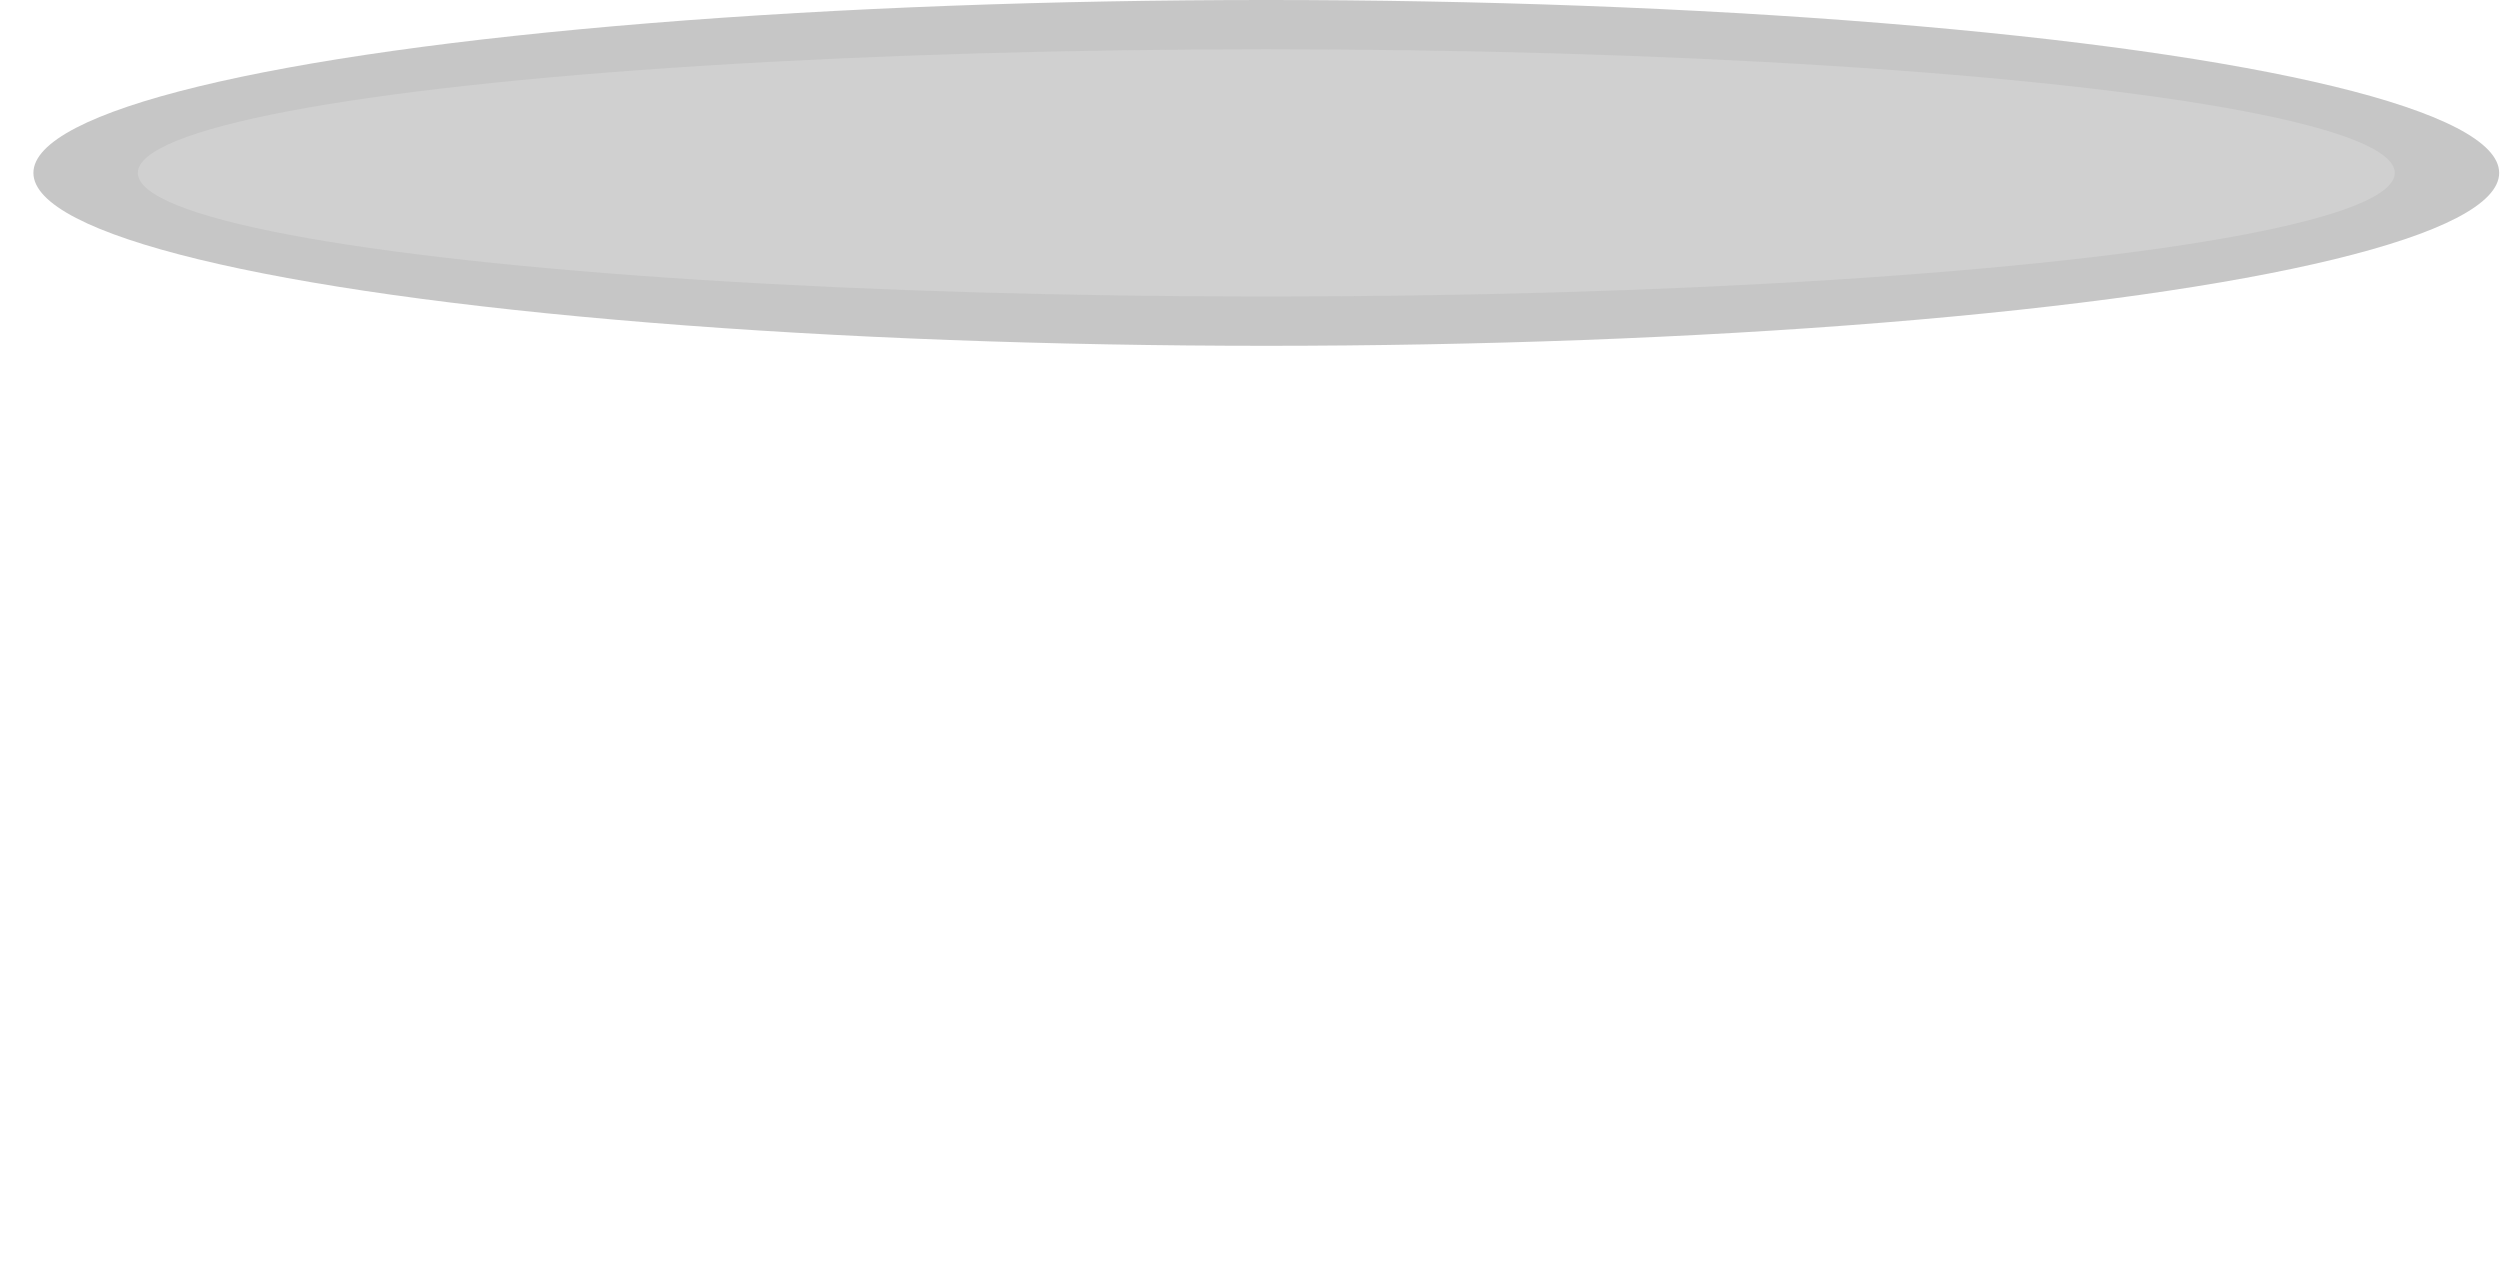 <?xml version="1.0" encoding="utf-8"?>
<!-- Generator: Adobe Illustrator 19.0.0, SVG Export Plug-In . SVG Version: 6.00 Build 0)  -->
<svg version="1.1" id="Capa_1" xmlns="http://www.w3.org/2000/svg" xmlns:xlink="http://www.w3.org/1999/xlink" x="0px" y="0px"
	 viewBox="0 0 299.3 153.1" style="enable-background:new 0 0 299.3 153.1;" xml:space="preserve">
<style type="text/css">
	.st0{display:none;fill:#FFCF33;}
	.st1{display:none;}
	.st2{display:inline;opacity:0.3;fill:#E3E3E3;}
	.st3{display:none;fill:#ECDBC0;}
	.st4{fill:#C6C6C6;}
	.st5{fill:#D0D0D0;}
	.st6{display:none;fill:#D0D0D0;}
	.st7{display:inline;fill:#E4313C;}
	.st8{display:inline;fill:#FFFFFF;}
	.st9{display:inline;fill:#95C11F;}
	.st10{display:inline;fill:#579932;}
	.st11{display:inline;}
	.st12{fill:#8F2311;}
	.st13{display:inline;fill:#E4D6DE;}
	.st14{display:inline;fill:#FAB700;}
	.st15{fill:#579932;}
	.st16{fill:#9EC530;}
	.st17{fill:#683C13;}
	.st18{fill:#CA9B54;}
	.st19{display:inline;fill:#F6A124;}
	.st20{display:inline;fill:#FEDA99;}
	.st21{fill:#E4313C;}
	.st22{fill:#FFFFFF;}
	.st23{fill:#E2C5D4;}
	.st24{fill:#5C3B66;}
	.st25{fill:#D3B3C3;}
	.st26{fill:#FFCF33;}
	.st27{fill:#FEDA99;}
	.st28{display:none;fill:#E3E3E3;}
	.st29{display:none;fill:#F6F6F6;}
</style>
<rect x="-69.1" y="-228.1" class="st0" width="425.2" height="425.2"/>
<g>
	<g class="st1">
		<circle class="st2" cx="151.2" cy="-37.8" r="133.5"/>
		<circle class="st2" cx="231.6" cy="-113.7" r="65.7"/>
		<circle class="st2" cx="55.8" cy="-78.4" r="71.9"/>
	</g>
	<g>
		<ellipse class="st3" cx="151.9" cy="146.9" rx="104" ry="22.6"/>
		<g>
			<ellipse class="st4" cx="151.6" cy="20.7" rx="147.6" ry="20.7"/>
			<ellipse class="st5" cx="151.6" cy="20.7" rx="135.1" ry="14.8"/>
			<path class="st6" d="M202.9,147.7c-15.2,9.4-98,4.7-102.4-0.4c-3.8-4.4-0.1-11.9-0.1-11.9h102.5
				C202.9,135.4,207.9,144.6,202.9,147.7z"/>
			<g class="st1">
				<path class="st7" d="M233.6-75.5l-62,102c0,0,62.2,46.3,124.3,0.4L233.6-75.5z"/>
				<path class="st8" d="M213.1-28.5c0,0.6,0.2,2.9,1.4,2.5c0.8-0.3,1.3-1.2,1.8-1.7c0.5-0.5,0.9-1,1.6-1.3c0.1,0,0.2,0,0.2,0.1
					c0.3,1.2-0.3,7.2,2.1,6.5c1.3-0.4,2.1-1.9,2.7-2.9c0.6-0.9,1.1-2,1.9-2.8c0.1-0.1,0.2,0,0.3,0.1c0.5,1.2,0.9,2.5,1.4,3.7
					c0.3,0.6,0.6,1.2,0.9,1.8c0.2,0.3,0.7,1.4,1.1,0.9c1.5-1.7,1.6-4.2,3-6c0-0.1,0.1-0.1,0.2,0c2.2,1.2,3,3.7,5,5.1
					c0.1,0.1,0.8,0.6,0.9,0.3c0.2-0.4,0.4-0.9,0.6-1.3c0.3-0.7,0.5-1.5,0.7-2.3c0.4-1.5,0.9-3.1,1.4-4.6c0-0.1,0.1-0.2,0.2-0.1
					c2.7,1.6,4.5,4.2,7,5.9c0.4-0.6,0.7-1.2,0.9-1.9l-18.8-30.8l-16.6,27.2C213.1-29.6,213.1-29,213.1-28.5z"/>
				<path class="st9" d="M286.1,10.6c0,0-16.1,15.1-52.2,15.1c-36.5,0-52.5-15.1-52.5-15.1l-9.7,15.9c0,0,62.2,46.3,124.3,0.4
					L286.1,10.6z"/>
				<path class="st10" d="M178.4,15.5l-6.7,11c0,0,62.2,46.3,124.3,0.4l-6.9-11.4c0,0-18.8,16.7-55.2,16.7
					C194.9,32.1,178.4,15.5,178.4,15.5z"/>
				<g class="st11">
					<path class="st12" d="M202.2-0.3c1.7,0.6,1.4,12.3-3.7,10.5C193.5,8.4,200-1.1,202.2-0.3z"/>
					<path class="st12" d="M219.2,4.6c1.7,0.6,1.4,12.3-3.7,10.5C210.5,13.3,217,3.8,219.2,4.6z"/>
					<path class="st12" d="M263.3-0.3c-1.7,0.6-1.4,12.3,3.7,10.5C272,8.4,265.5-1.1,263.3-0.3z"/>
					<path class="st12" d="M248.5,3.8c-1.7,0.6-1.4,12.3,3.7,10.5C257.2,12.5,250.8,3,248.5,3.8z"/>
					<path class="st12" d="M234,5.8c1.8,0.1,4.9,11.4-0.5,11.1C228.3,16.7,231.7,5.7,234,5.8z"/>
					<path class="st12" d="M213.7-13.3c1.6,0.4,2.2,11.1-2.7,9.8C206.4-4.8,211.6-13.9,213.7-13.3z"/>
					<path class="st12" d="M227.4-10.6c1.6,0.4,2.2,11.1-2.7,9.8C220.1-2.1,225.3-11.2,227.4-10.6z"/>
					<path class="st12" d="M254.1-13.4c-1.5,0.7-0.4,11.3,4.2,9.3C262.6-6.1,256.1-14.3,254.1-13.4z"/>
					<path class="st12" d="M241-10.6c1.6-0.1,5.3,10,0.3,10.2C236.5-0.3,238.9-10.5,241-10.6z"/>
					<path class="st12" d="M223.6-24.2c1.2,0.5,0.9,9.3-3,7.8C217-17.8,221.9-24.9,223.6-24.2z"/>
					<path class="st12" d="M245.6-24.4c-1.3,0.4-1.3,9.2,2.6,7.9C252-17.7,247.3-24.9,245.6-24.4z"/>
					<path class="st12" d="M234.7-23.1c1.3,0.1,3.5,8.6-0.6,8.3C230.2-15,232.9-23.2,234.7-23.1z"/>
				</g>
				<path class="st13" d="M233.6-75.5l-5.1,8.4c1,1.4,39.3,66.3,41.3,71c1.7,4,3.3,8.3,3.5,12.7c0.1,3.7-0.7,7.5-2.8,10.6
					c-2.3,3.5-5.8,6-9.7,7.3c-4.5,1.6-44.7,12.6-84.9-15.3l-4.4,7.3c0,0,62.2,46.3,124.3,0.4L233.6-75.5z"/>
			</g>
			<g class="st1">
				<path class="st14" d="M171.2-61.9c0,0,9.9-4.2,21.6,0.3c0,0-3.6,4.8-11.4,4.8C173.5-56.9,171.5-60.6,171.2-61.9z"/>
				<g class="st11">
					<path class="st15" d="M199.6-86.1c0,0,2.1,14.5-15.4,21.3C184.2-64.8,185.1-84.2,199.6-86.1z"/>
					<path class="st16" d="M184.2-64.8c17.5-6.7,15.4-21.2,15.4-21.2c0,0-0.1,0-0.1,0L184.2-64.8z"/>
				</g>
				<g class="st11">
					<path class="st17" d="M185.9-56.6c0,0-4.5-20.2,0.3-28.9c0,0-5.9-2.6-12.7,2.8c0,0,5,21.7,4.4,26.2L185.9-56.6z"/>
					<path class="st18" d="M186.2-85.4c0,0-1.7-0.8-4.4-0.6c0,0-0.6,9.1-0.7,12.3c-0.1,4-2.1,15.8-3.3,17.1c0,0,0,0.1,0,0.1l8-0.1
						C185.9-56.6,181.4-76.8,186.2-85.4z"/>
				</g>
				<path class="st19" d="M227.7-16.2c0,25.6-20.7,46.3-46.3,46.3c-25.6,0-46.3-20.7-46.3-46.3c0-23.7,14.1-45.6,37.2-45.8
					c4.7,0,7.2,2.9,9.1,2.9c2.2,0,5.9-3.3,9.6-2.8C213.6-59,227.7-39.6,227.7-16.2z"/>
				<path class="st8" d="M146.5-9.3c3.1,0.3,6,0,8.1-2.4c5.1-5.7,6.9-13,7.1-20.5c0.1-5.1-0.1-10.6,2.4-15.3
					c1.1-2.1,2.7-3.6,4.5-4.7c-0.5-0.1-1.1-0.2-1.7-0.2c-15.9,0.1-25.7,15.2-25.7,31.6c0,3.9,0.7,7.6,1.9,11
					C144.2-9.5,145.4-9.4,146.5-9.3z"/>
				<path class="st20" d="M215.3-49.7c3.6,8,4.1,17.5,3.3,26c-0.9,9.7-4.2,18.7-10.4,26.3c-5.9,7.2-14.1,13.6-23.4,15.5
					c-10.2,2-21.3,0.9-30.9-3.1c-4-1.7-8.1-3.8-11.7-6.3c8.2,12.9,22.6,21.5,39.1,21.5c25.6,0,46.3-20.7,46.3-46.3
					C227.7-29.3,223.2-41.2,215.3-49.7z"/>
			</g>
			<g class="st1">
				<g class="st11">
					<path class="st17" d="M111-39.5c0,0-5.6-25.3,0.4-36.2c0,0-7.3-3.2-15.9,3.5c0,0,6.2,27.2,5.5,32.8L111-39.5z"/>
					<path class="st18" d="M111.4-75.7c0,0-2.1-0.9-5.5-0.7c0,0-0.7,11.4-0.8,15.4c-0.2,5-2.6,19.8-4.1,21.4c0,0,0,0.1,0,0.2l10-0.1
						C111-39.5,105.4-64.8,111.4-75.7z"/>
				</g>
				<g class="st11">
					<path class="st21" d="M153.5-10.9c0,27.6-22.4,50-50,50c-27.6,0-50-22.4-50-50c0-18.6,5.2-29.3,20.6-36.4
						c18.5-8.5,22.5,2.5,31.6,2.5c11,0,20.7-9.6,31.9-2C149.2-38.8,153.5-25.2,153.5-10.9z"/>
					<path class="st22" d="M68.7-2c2.5-1.3,4.3-3.2,5.4-5.8c0.9-2.5,1.3-5.1,1.5-7.7c0.3-4.3,0.4-8.7,1.4-13c0.7-3.2,2-6.4,4.5-8.6
						c2.2-2,4.9-3.1,7.7-3.9c-3.4-1.7-7.3-3.4-15.2,0.2C63.6-36.1,60.1-29,60.1-16.6c0,5.8,1.5,11.3,4.1,16.1
						C65.8-0.8,67.4-1.2,68.7-2z"/>
					<path class="st23" d="M137.5-46.8c-6.1-4.2-11.8-3.2-17.5-1.4c0.8,0.7,1.7,1.4,2.4,2.1c5.6,5.4,19.3,23.7,12,47.2
						c-11.7,37.5-61.8,26.5-65.3,24.3c-0.1-0.1-0.2-0.1-0.3-0.2c9,8.6,21.1,13.9,34.5,13.9c27.6,0,50-22.4,50-50
						C153.5-25.2,149.2-38.8,137.5-46.8z"/>
				</g>
				<g class="st11">
					<path class="st15" d="M128.2-77.2c0,0,2.6,18.2-19.3,26.6C108.8-50.6,110-74.8,128.2-77.2z"/>
					<path class="st16" d="M108.9-50.6c21.9-8.4,19.3-26.6,19.3-26.6c-0.1,0-0.1,0-0.2,0L108.9-50.6z"/>
				</g>
			</g>
			<g class="st1">
				<g class="st11">
					<path class="st17" d="M35.5-29.4c2.6-8.1,0.4-33.1-3.7-45.3c0,0,5.6-3.5,11.2,3c0,0-3.3,31.4-3.9,42.4L35.5-29.4z"/>
				</g>
				<g class="st11">
					<g>
						<path class="st18" d="M34.3-75.6c0.4,0.7,0.8,1.5,1.1,2.3C37.5-68,38-62,38.8-56.4c0.8,5.6,0.7,11.1,0,16.7
							c-0.4,2.8-0.9,5.6-1.5,8.4c-0.1,0.7-0.3,1.4-0.9,1.9c0,0,0,0,0,0l2.6,0.1c0.6-11,3.9-42.4,3.9-42.4
							C39.7-75.5,36.4-75.9,34.3-75.6z"/>
					</g>
				</g>
				<g class="st11">
					<path class="st15" d="M22.3-53.5c0,0,0.1,11.4,14.4,14.5C36.7-39,33.7-53.8,22.3-53.5z"/>
					<path class="st16" d="M36.7-39c-14.3-3.1-14.4-14.5-14.4-14.5c0,0,0.1,0,0.1,0L36.7-39z"/>
				</g>
				<g class="st11">
					<path class="st15" d="M53.8-61.9c0,0,0.8,11.4-13.2,15.6C40.6-46.2,42.4-61.2,53.8-61.9z"/>
					<path class="st16" d="M40.6-46.2c14-4.2,13.2-15.6,13.2-15.6c0,0-0.1,0-0.1,0L40.6-46.2z"/>
				</g>
				<g class="st11">
					<g>
						
							<ellipse transform="matrix(0.988 -0.155 0.155 0.988 2.622 -0.15)" class="st24" cx="0.3" cy="-16.9" rx="15.3" ry="14.9"/>
						<path class="st22" d="M-7.5-15.5c3.3-1.7,4.1-5.1,4.3-7.6c0.2-1.9-0.7-3.8-0.1-5.6c0.1-0.4,0.3-0.7,0.6-1
							c-6.2,1.5-10.3,7.3-9.3,13.6c0.1,0.6,0.2,1.1,0.4,1.7C-10.3-14.5-8.8-14.8-7.5-15.5z"/>
						<path class="st25" d="M5.4-31c1.7,2,2.9,4.5,3.4,7.3C10.1-15.6,4.3-8-4-6.7c-2.6,0.4-5.1,0.2-7.4-0.6c3.3,3.8,8.6,5.9,14,5.1
							c8.3-1.3,14.1-8.9,12.8-17.1C14.6-24.9,10.6-29.3,5.4-31z"/>
					</g>
					<g>
						
							<ellipse transform="matrix(0.988 -0.155 0.155 0.988 3.549 3.754)" class="st24" cx="25.9" cy="-20.9" rx="15.3" ry="14.9"/>
						<path class="st22" d="M18-19.5c3.3-1.7,4.1-5.1,4.3-7.6c0.2-1.9-0.7-3.8-0.1-5.6c0.1-0.4,0.3-0.7,0.6-1
							c-6.2,1.5-10.3,7.3-9.3,13.6c0.1,0.6,0.2,1.1,0.4,1.7C15.3-18.5,16.7-18.8,18-19.5z"/>
						<path class="st25" d="M31-35c1.7,2,2.9,4.5,3.4,7.3c1.3,8.1-4.5,15.8-12.8,17.1c-2.6,0.4-5.1,0.2-7.4-0.6
							c3.3,3.8,8.6,5.9,14,5.1c8.3-1.3,14.1-8.9,12.8-17.1C40.1-28.9,36.1-33.3,31-35z"/>
					</g>
					<g>
						
							<ellipse transform="matrix(0.988 -0.155 0.155 0.988 4.491 7.726)" class="st24" cx="51.9" cy="-25" rx="15.3" ry="14.9"/>
						<path class="st22" d="M44-23.6c3.3-1.7,4.1-5.1,4.3-7.6c0.2-1.9-0.7-3.8-0.1-5.6c0.1-0.4,0.3-0.7,0.6-1
							c-6.2,1.5-10.3,7.3-9.3,13.6c0.1,0.6,0.2,1.1,0.4,1.7C41.3-22.6,42.7-22.9,44-23.6z"/>
						<path class="st25" d="M57-39.1c1.7,2,2.9,4.5,3.4,7.3c1.3,8.1-4.5,15.8-12.8,17.1c-2.6,0.4-5.1,0.2-7.4-0.6
							c3.3,3.8,8.6,5.9,14,5.1c8.3-1.3,14.1-8.9,12.8-17.1C66.1-33,62.1-37.3,57-39.1z"/>
					</g>
					<g>
						
							<ellipse transform="matrix(0.988 -0.155 0.155 0.988 5.428 11.675)" class="st24" cx="77.7" cy="-29" rx="15.3" ry="14.9"/>
						<path class="st22" d="M69.8-27.6c3.3-1.7,4.1-5.1,4.3-7.6c0.2-1.9-0.7-3.8-0.1-5.6c0.1-0.4,0.3-0.7,0.6-1
							c-6.2,1.5-10.3,7.3-9.3,13.6c0.1,0.6,0.2,1.1,0.4,1.7C67.1-26.7,68.6-27,69.8-27.6z"/>
						<path class="st25" d="M82.8-43.1c1.7,2,2.9,4.5,3.4,7.3c1.3,8.1-4.5,15.8-12.8,17.1c-2.6,0.4-5.1,0.2-7.4-0.6
							c3.3,3.8,8.6,5.9,14,5.1c8.3-1.3,14.1-8.9,12.8-17.1C91.9-37,87.9-41.4,82.8-43.1z"/>
					</g>
					<g>
						<ellipse transform="matrix(0.988 -0.155 0.155 0.988 0.322 2.305)" class="st24" cx="15" cy="-0.9" rx="15.3" ry="14.9"/>
						<path class="st22" d="M7.1,0.5c3.3-1.7,4.1-5.1,4.3-7.6c0.2-1.9-0.7-3.8-0.1-5.6c0.1-0.4,0.3-0.7,0.6-1
							C5.7-12.2,1.5-6.4,2.5-0.2C2.6,0.4,2.7,1,2.9,1.5C4.4,1.5,5.8,1.2,7.1,0.5z"/>
						<path class="st25" d="M20.1-15c1.7,2,2.9,4.5,3.4,7.3C24.7,0.4,19,8,10.6,9.3C8.1,9.7,5.5,9.5,3.2,8.7c3.3,3.8,8.6,5.9,14,5.1
							c8.3-1.3,14.1-8.9,12.8-17.1C29.2-8.9,25.2-13.3,20.1-15z"/>
					</g>
					<g>
						
							<ellipse transform="matrix(0.988 -0.155 0.155 0.988 1.249 6.208)" class="st24" cx="40.5" cy="-4.9" rx="15.3" ry="14.9"/>
						<path class="st22" d="M32.6-3.5c3.3-1.7,4.1-5.1,4.3-7.6c0.2-1.9-0.7-3.8-0.1-5.6c0.1-0.4,0.3-0.7,0.6-1
							c-6.2,1.5-10.3,7.3-9.3,13.6c0.1,0.6,0.2,1.1,0.4,1.7C29.9-2.5,31.4-2.8,32.6-3.5z"/>
						<path class="st25" d="M45.6-19c1.7,2,2.9,4.5,3.4,7.3C50.2-3.6,44.5,4,36.2,5.3c-2.6,0.4-5.1,0.2-7.4-0.6
							c3.3,3.8,8.6,5.9,14,5.1c8.3-1.3,14.1-8.9,12.8-17.1C54.7-12.9,50.7-17.3,45.6-19z"/>
					</g>
					<g>
						
							<ellipse transform="matrix(0.988 -0.155 0.155 0.988 2.192 10.181)" class="st24" cx="66.5" cy="-9" rx="15.3" ry="14.9"/>
						<path class="st22" d="M58.6-7.6c3.3-1.7,4.1-5.1,4.3-7.6c0.2-1.9-0.7-3.8-0.1-5.6c0.1-0.4,0.3-0.7,0.6-1
							c-6.2,1.5-10.3,7.3-9.3,13.6c0.1,0.6,0.2,1.1,0.4,1.7C55.9-6.6,57.3-6.9,58.6-7.6z"/>
						<path class="st25" d="M71.6-23.1c1.7,2,2.9,4.5,3.4,7.3C76.2-7.7,70.5,0,62.2,1.3c-2.6,0.4-5.1,0.2-7.4-0.6
							c3.3,3.8,8.6,5.9,14,5.1c8.3-1.3,14.1-8.9,12.8-17.1C80.7-17,76.7-21.3,71.6-23.1z"/>
					</g>
					<g>
						
							<ellipse transform="matrix(0.988 -0.155 0.155 0.988 -2.339 5.009)" class="st24" cx="31" cy="17.5" rx="15.3" ry="14.9"/>
						<path class="st22" d="M23.1,19c3.3-1.7,4.1-5.1,4.3-7.6c0.2-1.9-0.7-3.8-0.1-5.6c0.1-0.4,0.3-0.7,0.6-1
							c-6.2,1.5-10.3,7.3-9.3,13.6c0.1,0.6,0.2,1.1,0.4,1.7C20.4,19.9,21.9,19.6,23.1,19z"/>
						<path class="st25" d="M36.1,3.4c1.7,2,2.9,4.5,3.4,7.3c1.3,8.1-4.5,15.8-12.8,17.1c-2.6,0.4-5.1,0.2-7.4-0.6
							c3.3,3.8,8.6,5.9,14,5.1c8.3-1.3,14.1-8.9,12.8-17.1C45.2,9.6,41.2,5.2,36.1,3.4z"/>
					</g>
					<g>
						
							<ellipse transform="matrix(0.988 -0.155 0.155 0.988 -1.413 8.913)" class="st24" cx="56.6" cy="13.5" rx="15.3" ry="14.9"/>
						<path class="st22" d="M48.7,15c3.3-1.7,4.1-5.1,4.3-7.6c0.2-1.9-0.7-3.8-0.1-5.6c0.1-0.4,0.3-0.7,0.6-1
							c-6.2,1.5-10.3,7.3-9.3,13.6c0.1,0.6,0.2,1.1,0.4,1.7C46,15.9,47.4,15.6,48.7,15z"/>
						<path class="st25" d="M61.6-0.6c1.7,2,2.9,4.5,3.4,7.3c1.3,8.1-4.5,15.8-12.8,17.1c-2.6,0.4-5.1,0.2-7.4-0.6
							c3.3,3.8,8.6,5.9,14,5.1c8.3-1.3,14.1-8.9,12.8-17.1C70.8,5.6,66.8,1.2,61.6-0.6z"/>
					</g>
					<g>
						<ellipse transform="matrix(0.988 -0.155 0.155 0.988 -5.04 7.551)" class="st24" cx="46" cy="36.2" rx="15.3" ry="14.9"/>
						<path class="st22" d="M38.1,37.6c3.3-1.7,4.1-5.1,4.3-7.6c0.2-1.9-0.7-3.8-0.1-5.6c0.1-0.4,0.3-0.7,0.6-1
							c-6.2,1.5-10.3,7.3-9.3,13.6c0.1,0.6,0.2,1.1,0.4,1.7C35.4,38.5,36.8,38.2,38.1,37.6z"/>
						<path class="st25" d="M51.1,22.1c1.7,2,2.9,4.5,3.4,7.3c1.3,8.1-4.5,15.8-12.8,17.1c-2.6,0.4-5.1,0.2-7.4-0.6
							c3.3,3.8,8.6,5.9,14,5.1c8.3-1.3,14.1-8.9,12.8-17.1C60.2,28.2,56.2,23.8,51.1,22.1z"/>
					</g>
				</g>
			</g>
			<g class="st1">
				<g class="st11">
					<g>
						<g>
							<path class="st26" d="M95.9,1.5c9.6,5.2,21.4,18.4,47.5,21.2c26.8,3,57.8-13,64.9-3.1c8.7,12-30.5,35.9-69.7,34.3
								C119.7,53.1,91.7,40,82.4,12.3c-2.6-7.8,2.1-10.5-4.3-20.3l5.1-3.3C83.3-11.4,81.4-6.3,95.9,1.5z"/>
						</g>
					</g>
					<g>
						<path class="st22" d="M161.4,26.3c-0.8,0.7-1.7,1.5-2,2.5c-0.6,1.8,1.6,2.5,3.1,2.7c2.6,0.3,5.4,0,8-0.2
							c3.3-0.3,6.3-1.2,9.3-2.3c2.7-0.9,5.4-2,7.8-3.5c2-1.3,4.3-3,4.3-5.4c0-0.1,0-0.2,0-0.3c-7.4,0.8-17.2,3.4-27.4,4.8
							C163.4,25,162.4,25.6,161.4,26.3z"/>
					</g>
					<g>
						<path class="st17" d="M207.2,29.4c0,0,4.5-4.8,1.1-9.8c-1.8-2.6-5.2-3-7-3.2c0,0,3,3.1,4.2,5.6
							C206.9,24.8,207.2,29.4,207.2,29.4z"/>
					</g>
					<g>
						<path class="st27" d="M208.3,19.6c8.7,12-30.5,35.9-69.7,34.3C119.7,53.1,91.7,40,82.4,12.3c-2.6-7.8,2.1-10.5-4.3-20.3
							c0,0,18.6,43.7,58.5,47.7C183.2,44.3,208.3,19.6,208.3,19.6z"/>
					</g>
				</g>
				<g class="st11">
					<g>
						<g>
							<path class="st26" d="M92.5-6.9c10.8,2.8,25.9,13.1,51.9,9c26.7-4.2,51.9-29,61.6-20.8c11.8,10-19,45.2-57.2,54.1
								c-18.4,4.3-49.2-1.5-66.1-27.6c-4.8-7.3-1-11.4-10-19.7l4-4.8C76.6-16.7,76.3-11.1,92.5-6.9z"/>
						</g>
					</g>
					<g>
						<path class="st22" d="M162.8,0.8c-0.6,0.9-1.2,2-1.2,3.1c0,2,2.3,2.2,3.8,2c2.6-0.4,5.2-1.5,7.6-2.4c3.1-1.1,5.7-3,8.3-4.9
							c2.3-1.7,4.6-3.5,6.4-5.7c1.5-1.9,3.2-4.2,2.6-6.8c0-0.1-0.1-0.2-0.1-0.4c-6.9,2.8-15.5,8.2-25,12.4
							C164.3-1.1,163.5-0.2,162.8,0.8z"/>
					</g>
					<g>
						<path class="st17" d="M207.8-8.4c0,0,2.9-6.1-1.8-10.3c-2.5-2.2-5.8-1.7-7.7-1.4c0,0,3.7,2.4,5.7,4.6
							C206.1-13.1,207.8-8.4,207.8-8.4z"/>
					</g>
					<g>
						<path class="st27" d="M206-18.7c11.8,10-19,45.2-57.2,54.1c-18.4,4.3-49.2-1.5-66.1-27.6c-4.8-7.3-1-11.4-10-19.7
							c0,0,30.6,39.9,70.2,33.2C189,13.4,206-18.7,206-18.7z"/>
					</g>
					<g>
						<path class="st17" d="M81.3,5.2c0,0,0.7-7.9,9.9-12.4c0,0-6-1.6-9.7-4.5c-1.8-1.4-3.9-6.5-6.1-6.5c-1.5,0-3.8,4.6-3.8,4.6
							C78-5.7,78.1,0.2,81.3,5.2z"/>
					</g>
				</g>
			</g>
			<path class="st28" d="M4,20.7C6,85.2,59.2,142.4,151.6,142.4c88.9,0,145.7-57.2,147.6-121.7c0,0-1.7,15.3-147.6,15.3
				C51.2,36,4,20.7,4,20.7z"/>
			<path class="st28" d="M65.8,74.2c5.4,5.2,13.9,7.9,21.1,10c3.7,1,7.4,1.5,11.2,2c3.9,0.5,7.8,0.9,11.6,1.1
				c9.1,0.3,18.3-0.7,26.5-4.8c6.4-3.2,11.6-8.1,15.2-14.3c3.2-5.5,5.2-11.4,7-17.5c-11.2,0.3-24.8,0.4-41.5,0.1
				c-30.8-0.5-53.5-3.2-68.6-5.8C48.8,49.4,48.2,57.1,65.8,74.2z"/>
			<path class="st29" d="M253.6,32.1c-3.9,8-8.1,15.9-12.2,23.7c-5.6,10.8-12.4,20.8-21.5,29c-9.1,8.3-19.8,15.3-31.1,20.2
				c-26.5,11.5-55.8,11.8-83.9,7.1c-11.9-2-23.3-5.2-33.9-11.3C61.5,95.3,53,88,45.9,79.6C32.8,63.8,24.2,44.6,19.9,24.6
				C9.2,22.4,4,20.7,4,20.7C6,85.2,59.2,142.4,151.6,142.4c88.9,0,145.7-57.2,147.6-121.7C299.3,20.7,298.5,27.6,253.6,32.1z"/>
		</g>
	</g>
</g>
</svg>
